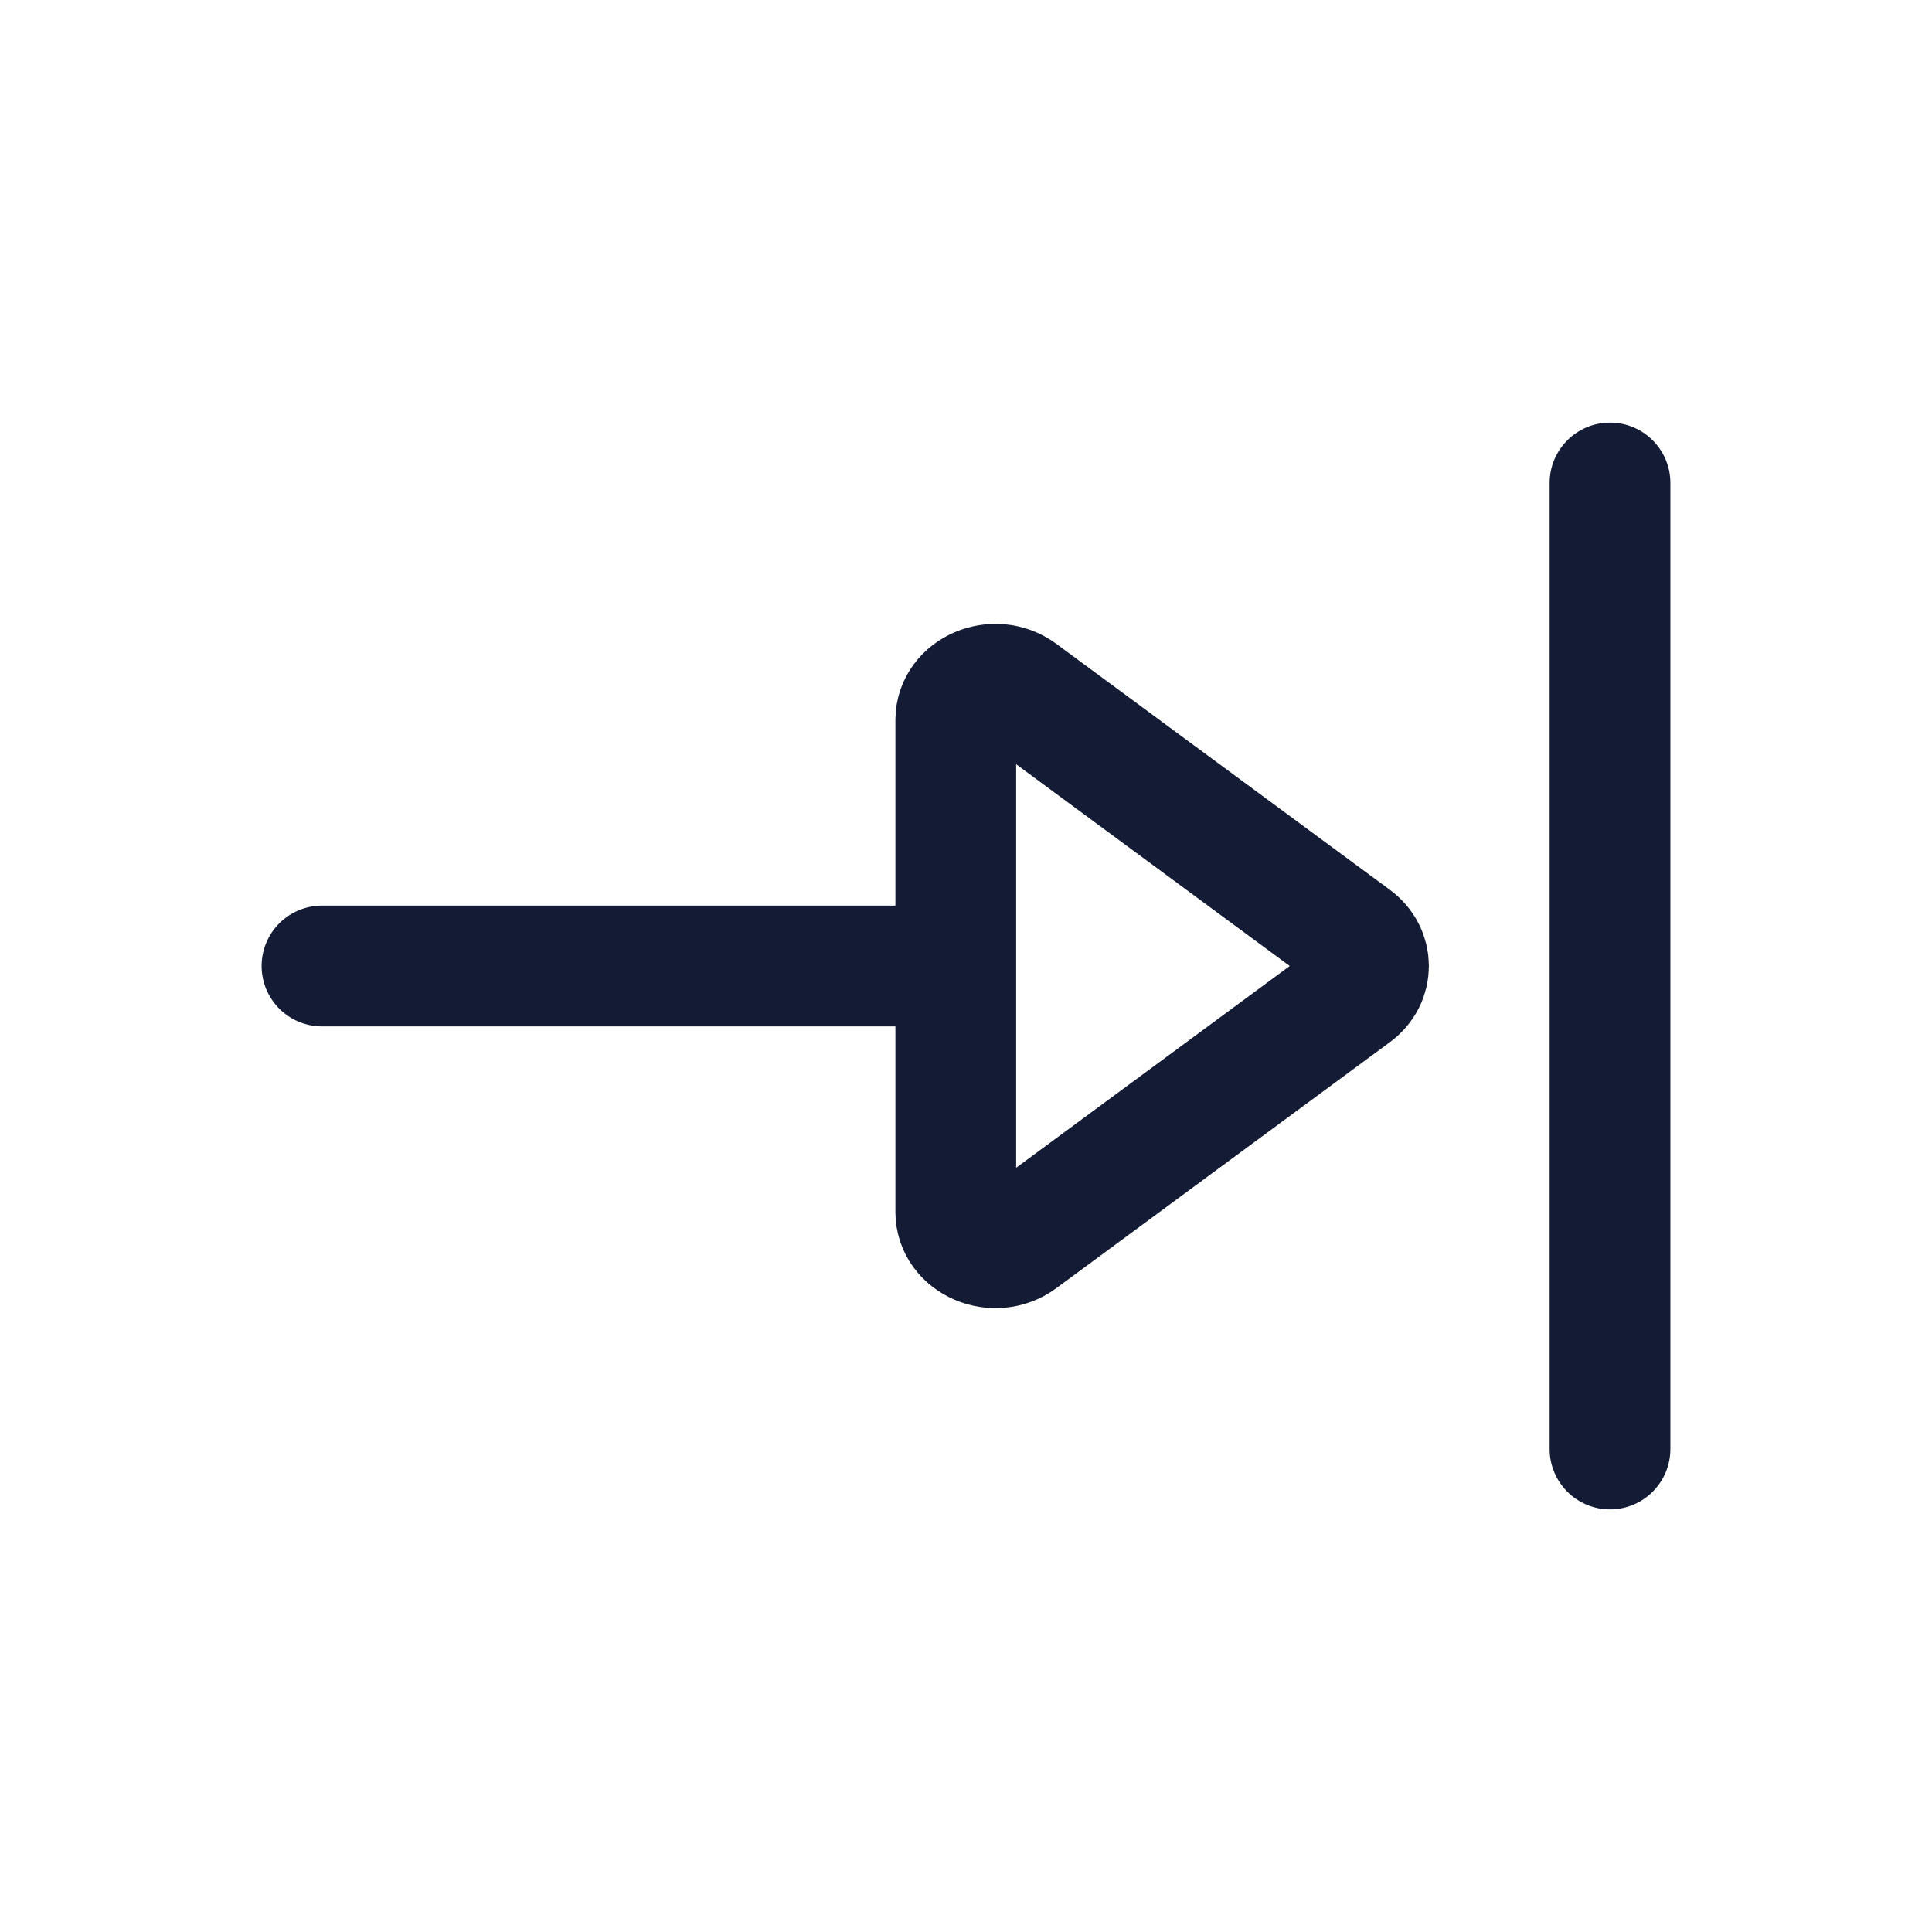 <svg width="24" height="24" viewBox="0 0 24 24" fill="none" xmlns="http://www.w3.org/2000/svg">
<path d="M19.25 18C19.25 18.414 19.586 18.75 20 18.75C20.414 18.75 20.75 18.414 20.75 18L19.25 18ZM20.75 6C20.75 5.586 20.414 5.25 20 5.25C19.586 5.25 19.25 5.586 19.25 6L20.75 6ZM20.75 18L20.75 6L19.25 6L19.25 18L20.75 18Z" fill="#141B34"/>
<path d="M11.873 12V8.944C11.873 8.57 12.355 8.364 12.676 8.601L16.82 11.657C17.06 11.834 17.06 12.166 16.82 12.343L12.676 15.399C12.355 15.636 11.873 15.43 11.873 15.056V12ZM11.873 12H4" stroke="#141B34" stroke-width="1.5" stroke-linecap="round" stroke-linejoin="round"/>
</svg>
